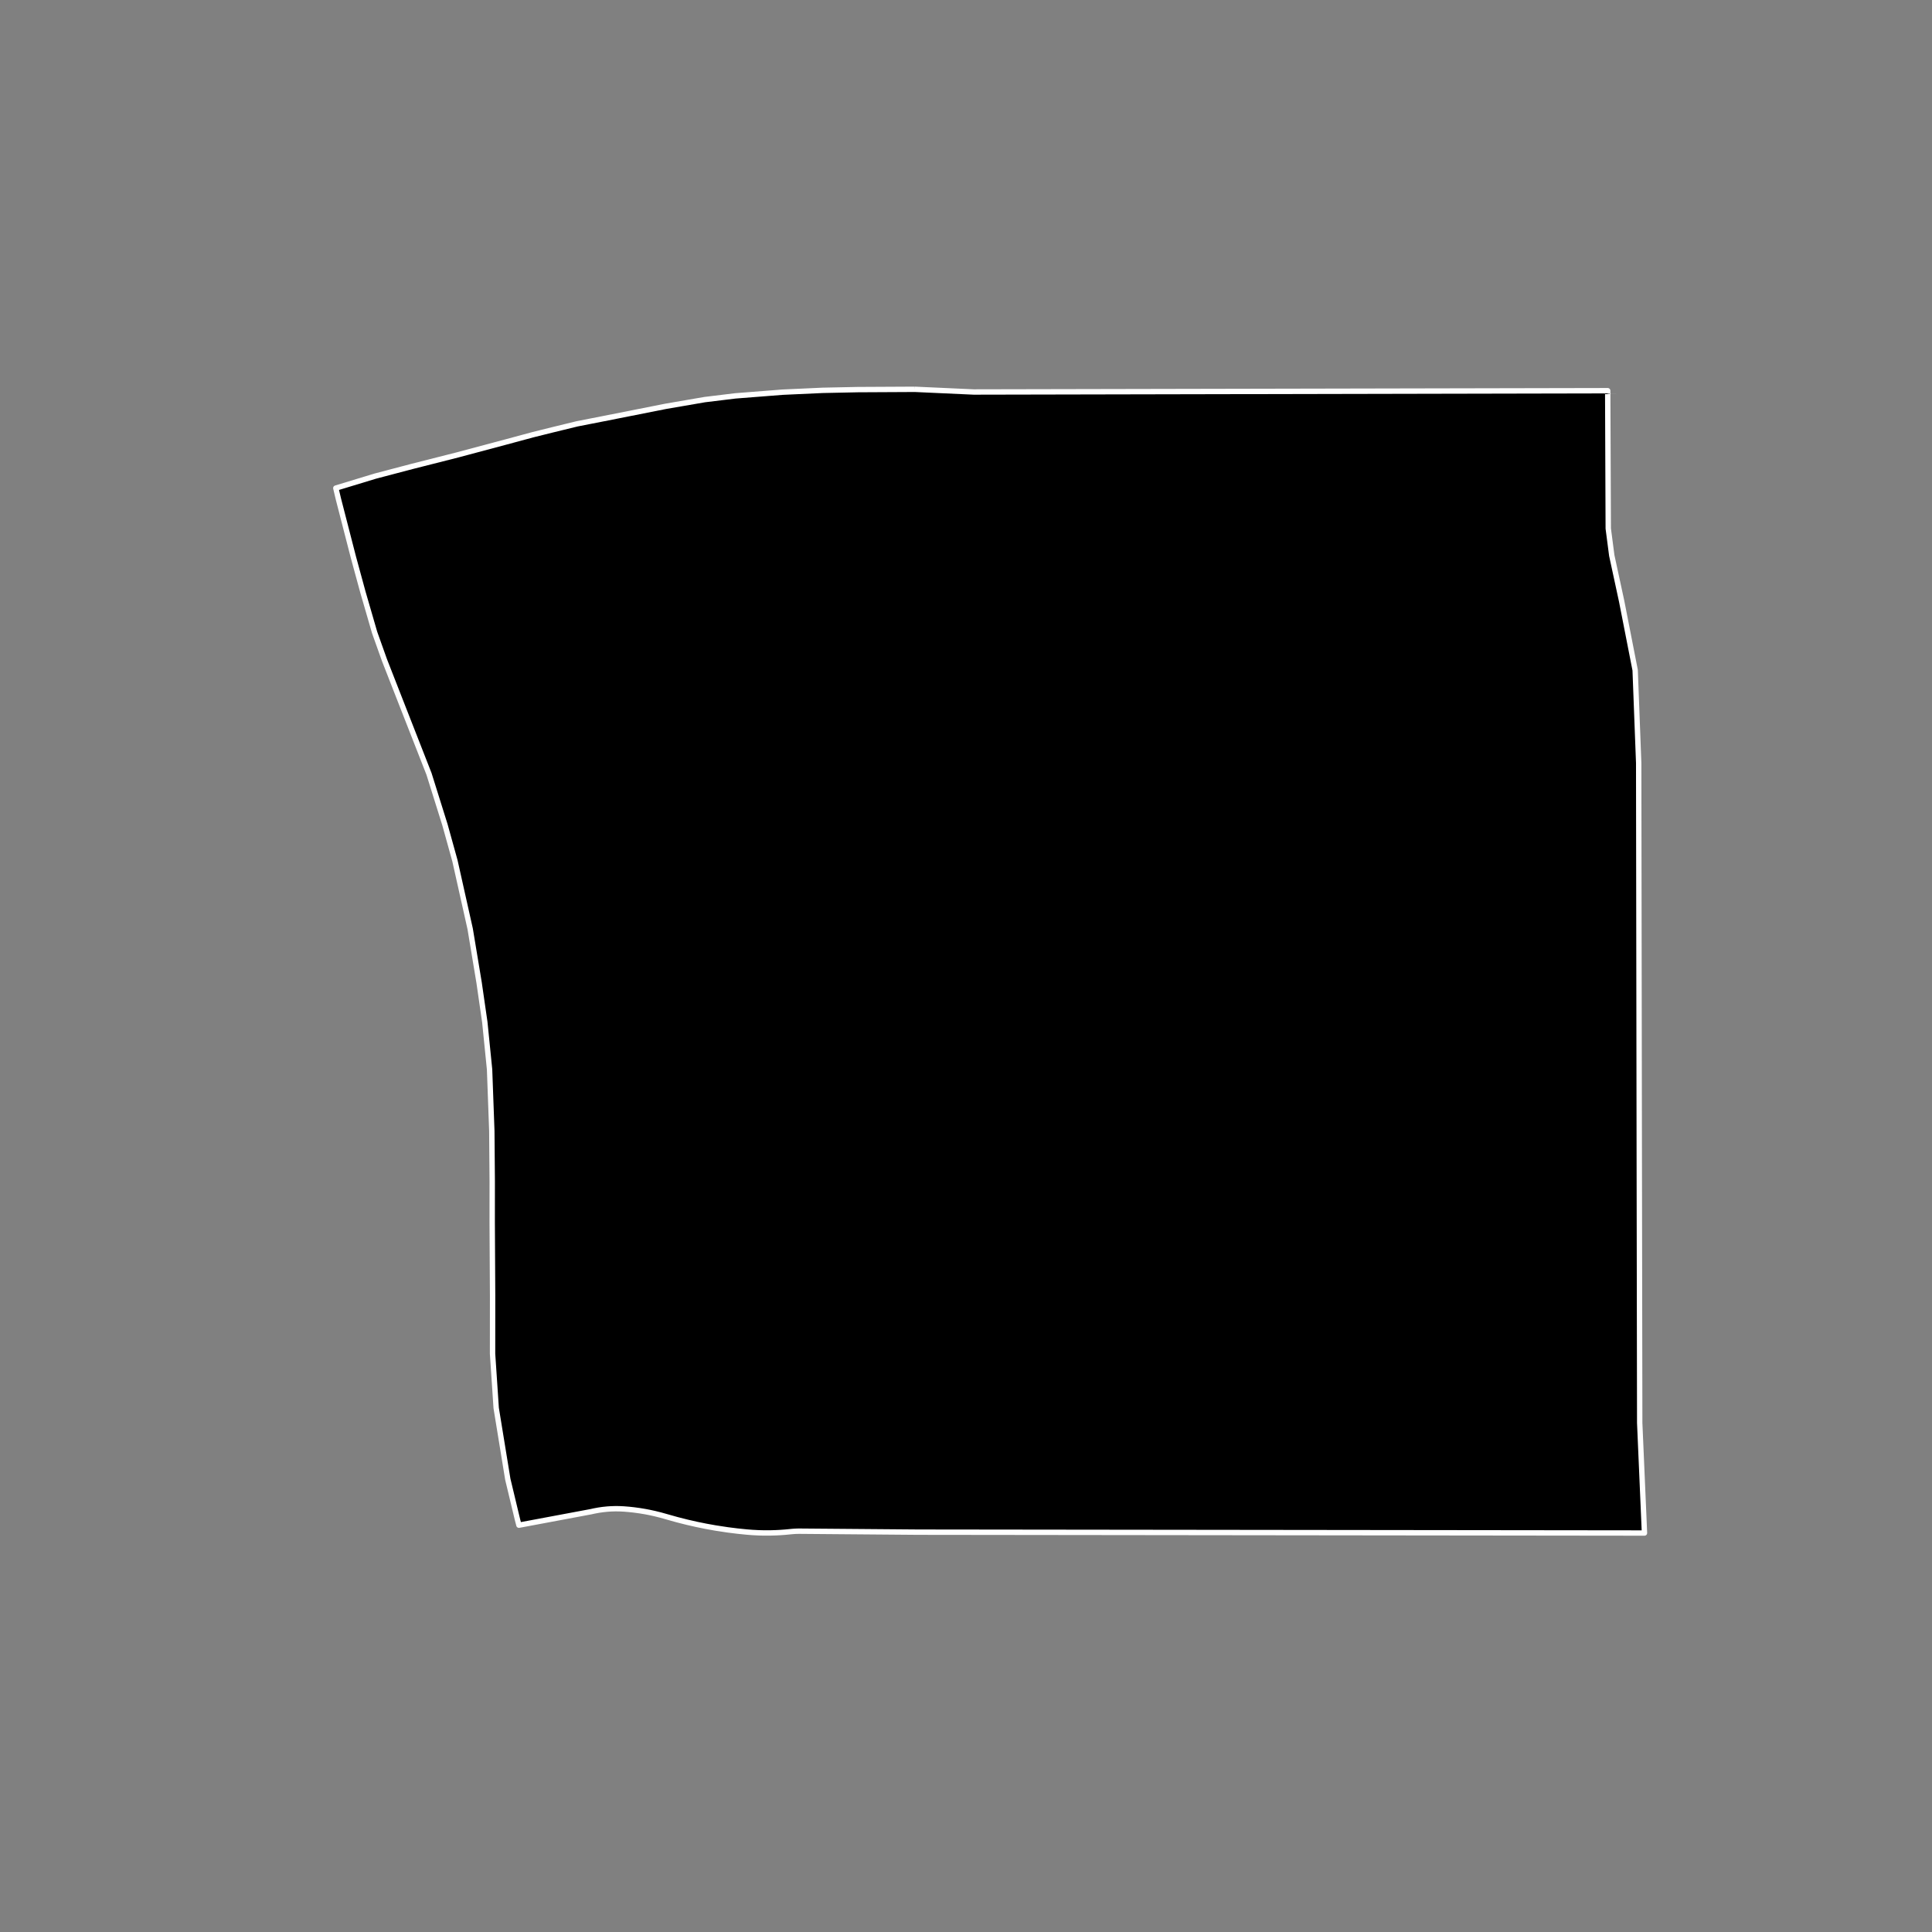 <?xml version="1.0" encoding="utf-8" standalone="no"?>
<!DOCTYPE svg PUBLIC "-//W3C//DTD SVG 1.1//EN"
  "http://www.w3.org/Graphics/SVG/1.1/DTD/svg11.dtd">
<!-- Created with matplotlib (https://matplotlib.org/) -->
<svg height="720pt" version="1.1" viewBox="0 0 720 720" width="720pt" xmlns="http://www.w3.org/2000/svg" xmlns:xlink="http://www.w3.org/1999/xlink">
 <rect x="0" y="0" width="720" height="720" fill="#808080" stroke="none"/>
 <defs>
  <style type="text/css">*{stroke-linecap:butt;stroke-linejoin:round;}</style>
 </defs>
 <g id="figure_1">
  <g id="patch_1">
   <path d="M 0 720 
L 720 720 
L 720 0 
L 0 0 
z
" style="fill:none;"/>
  </g>
  <g id="axes_1">
   <g id="patch_2">
    <path clip-path="url(#p1273d69ace)" d="M 340.936 145.087 
L 362.887 146.087 
L 599.146 145.599 
L 599.349 196.97 
L 600.659 207.022 
L 604.341 224.057 
L 609.374 249.753 
L 610.692 284.336 
L 610.906 429.429 
L 611.073 530.321 
L 612.848 571.313 
L 342.345 570.993 
L 340.085 570.975 
L 298.219 570.629 
L 297.643 570.629 
L 297.04 570.641 
L 296.546 570.659 
L 296.139 570.68 
L 295.246 570.745 
L 294.571 570.81 
L 292.602 570.999 
L 290.777 571.131 
L 289.182 571.214 
L 287.305 571.271 
L 285.035 571.283 
L 283.818 571.263 
L 282.606 571.226 
L 280.313 571.106 
L 278.313 570.949 
L 274.814 570.592 
L 271.175 570.135 
L 266.628 569.44 
L 263.131 568.812 
L 259.772 568.13 
L 256.081 567.292 
L 252.261 566.324 
L 248.204 565.183 
L 246.153 564.608 
L 243.981 564.069 
L 242.014 563.641 
L 240.42 563.335 
L 238.43 563.004 
L 236.305 562.713 
L 234.531 562.518 
L 232.496 562.349 
L 230.898 562.27 
L 229.35 562.254 
L 227.673 562.304 
L 226.369 562.39 
L 224.604 562.574 
L 223.041 562.803 
L 221.408 563.108 
L 220.311 563.353 
L 193.392 568.394 
L 193.229 567.774 
L 192.87 566.405 
L 189.24 551.262 
L 184.913 524.731 
L 183.564 504.518 
L 183.579 482.865 
L 183.429 455.675 
L 183.44 440.234 
L 183.284 421.417 
L 182.448 398.549 
L 180.67 380.901 
L 178.549 366.224 
L 175.22 346.17 
L 169.544 320.795 
L 165.835 307.423 
L 159.88 288.421 
L 148.473 259.287 
L 143.28 246.003 
L 139.62 235.736 
L 135.281 220.788 
L 131.708 207.685 
L 126.117 185.981 
L 125.152 181.9 
L 139.857 177.433 
L 153.612 173.814 
L 170.62 169.5 
L 188.344 164.769 
L 198.66 161.986 
L 205.935 160.177 
L 215.061 157.951 
L 224.98 156.006 
L 248.125 151.42 
L 262.647 148.92 
L 274.021 147.535 
L 291.61 146.155 
L 306.553 145.472 
L 319.645 145.198 
L 340.936 145.087 
" style="stroke:#ffffff;stroke-linejoin:miter;stroke-width:2;"/>
   </g>
  </g>
 </g>
 <defs>
  <clipPath id="p1273d69ace">
   <rect height="543.6" width="558" x="90" y="86.4"/>
  </clipPath>
 </defs>
</svg>
